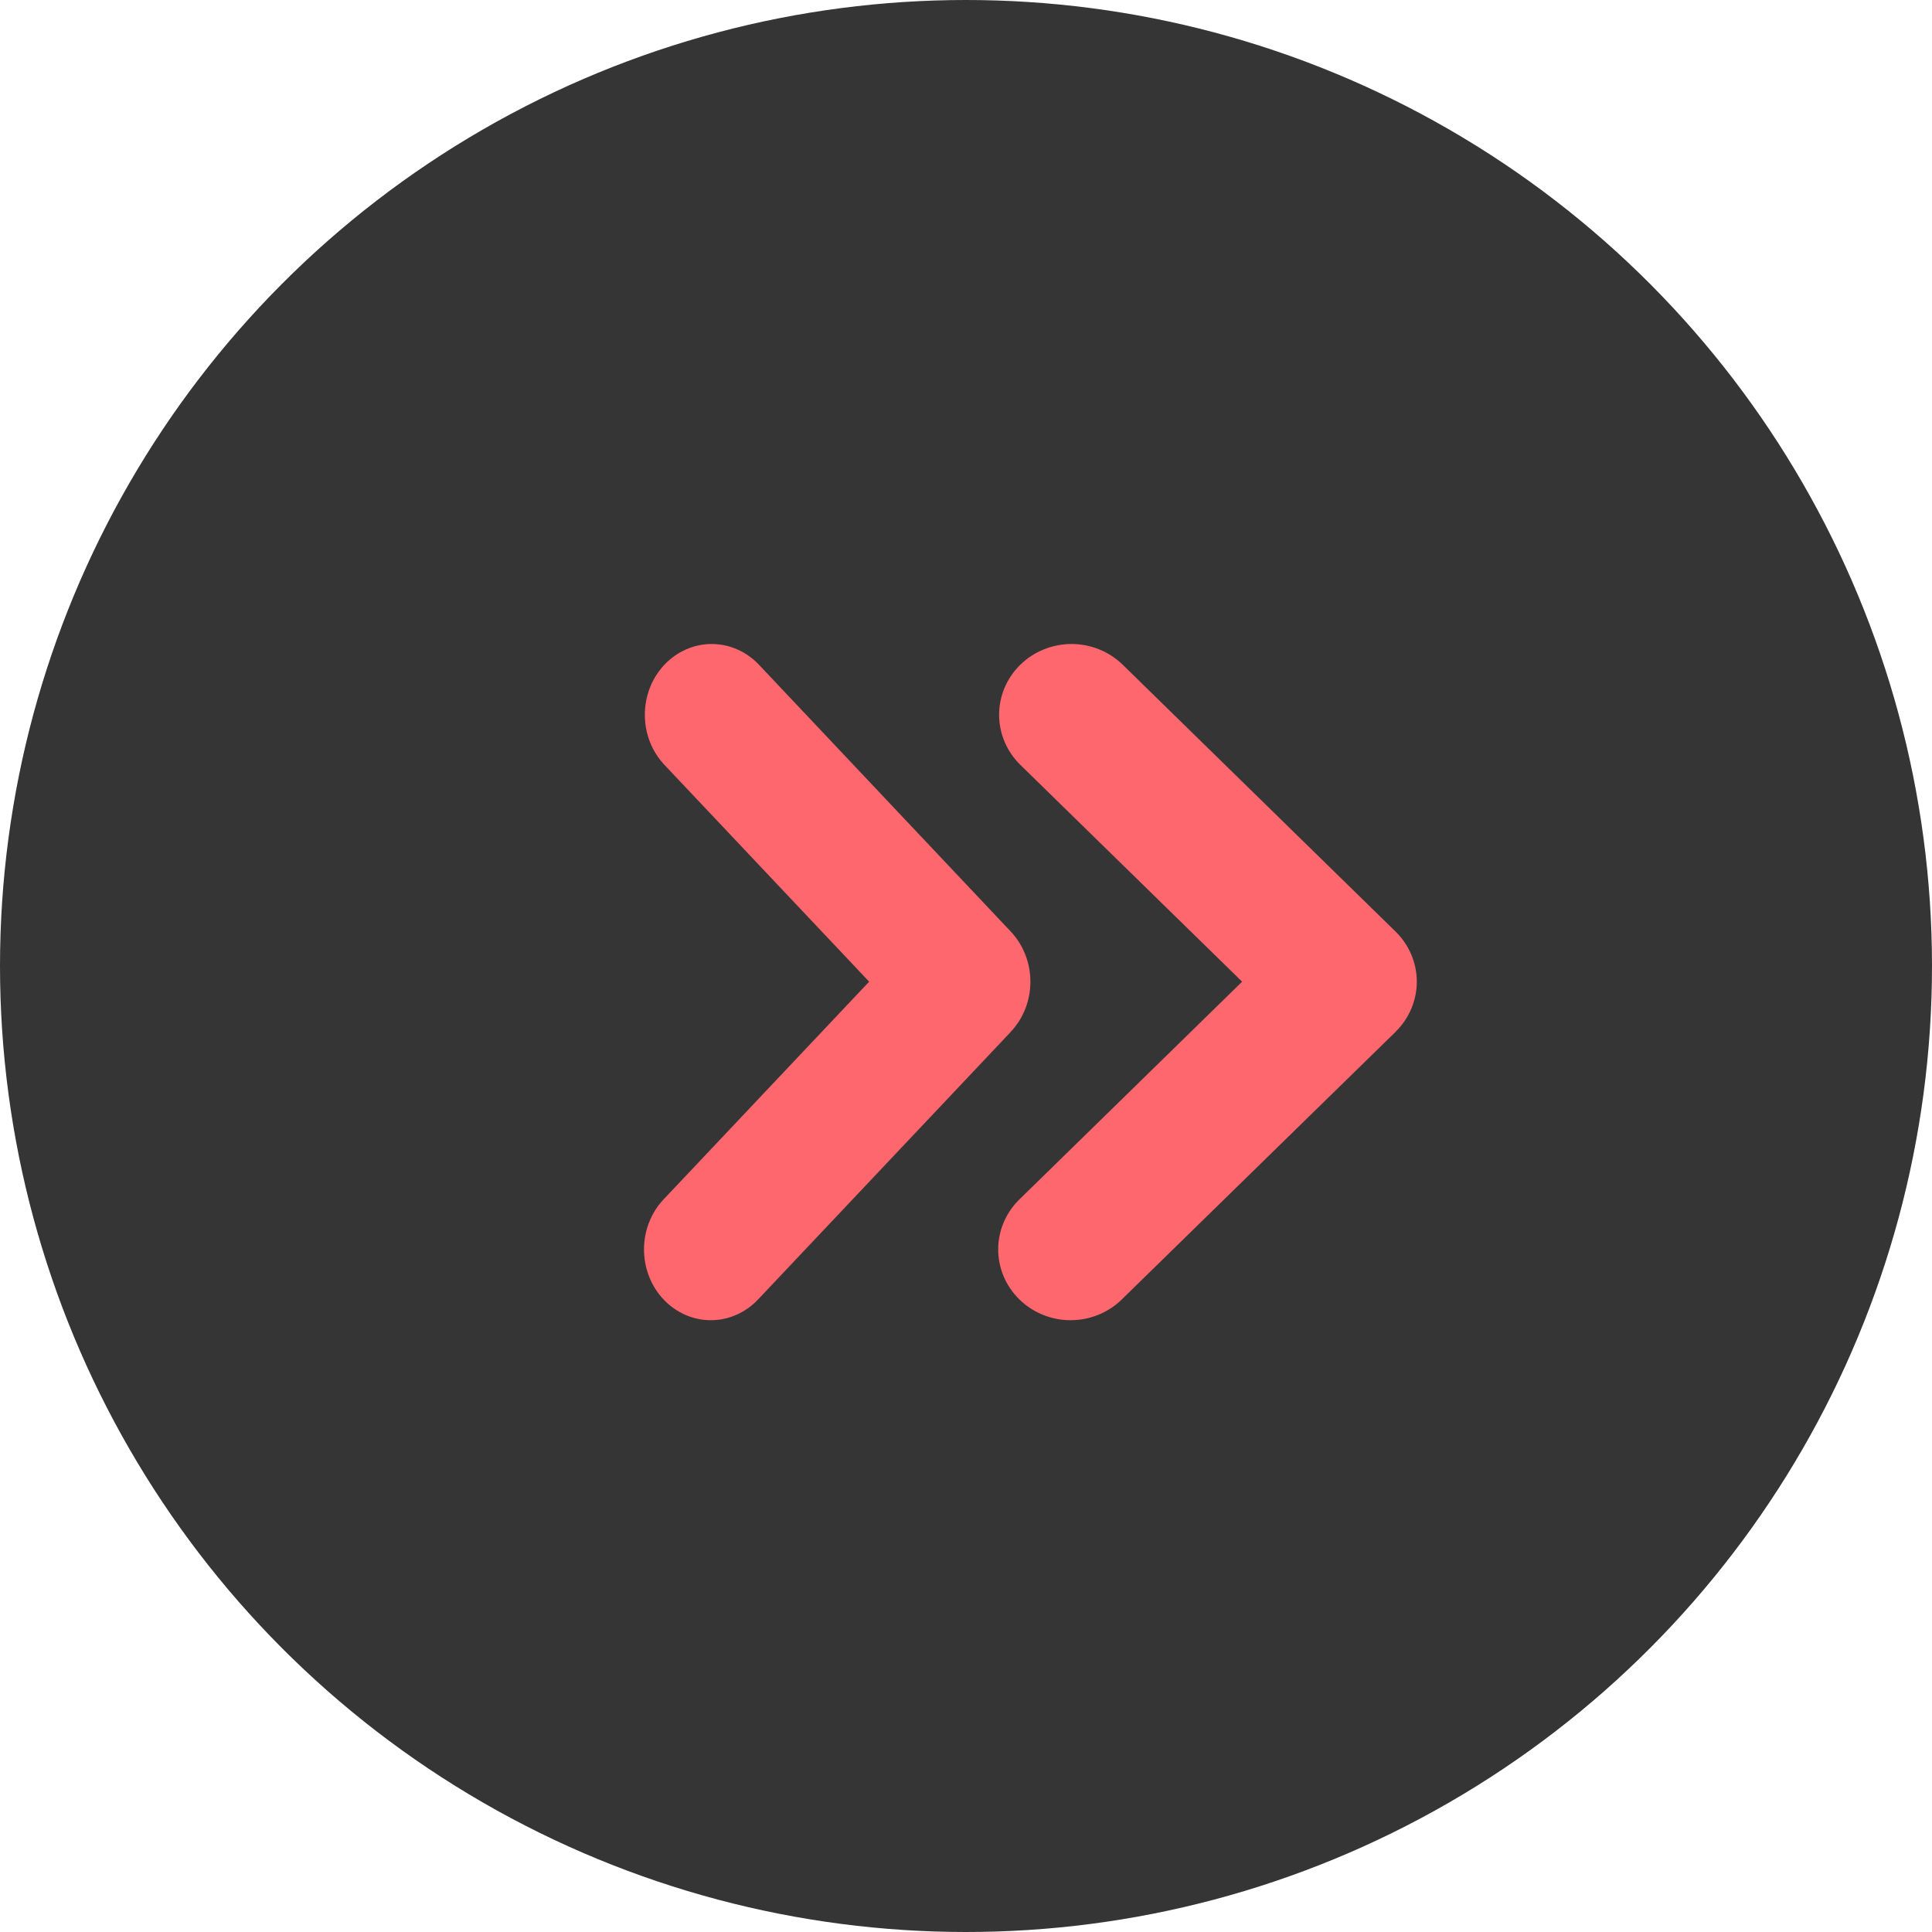 <svg width="60" height="60" viewBox="0 0 60 60" fill="none" xmlns="http://www.w3.org/2000/svg">
<circle cx="30" cy="30" r="30" transform="matrix(-1 0 0 1 60 0)" fill="#353535"/>
<path fill-rule="evenodd" clip-rule="evenodd" d="M43.343 32.04C43.764 31.628 44 31.069 44 30.487C44 29.904 43.764 29.346 43.343 28.933L34.866 20.643C34.444 20.231 33.872 20 33.276 20C32.981 20 32.688 20.057 32.416 20.168C32.143 20.278 31.895 20.44 31.686 20.644C31.478 20.848 31.312 21.091 31.199 21.357C31.086 21.624 31.028 21.91 31.028 22.198C31.028 22.487 31.087 22.773 31.2 23.04C31.313 23.306 31.478 23.549 31.687 23.753L38.575 30.487L31.687 37.221C31.472 37.423 31.301 37.666 31.183 37.934C31.065 38.202 31.003 38.49 31 38.782C30.997 39.074 31.054 39.363 31.167 39.633C31.28 39.904 31.447 40.149 31.658 40.355C31.869 40.562 32.12 40.725 32.396 40.836C32.672 40.947 32.968 41.002 33.267 41C33.565 40.998 33.86 40.937 34.134 40.822C34.409 40.707 34.657 40.54 34.864 40.33L43.346 32.04H43.343Z" fill="#FF676E"/>
<path fill-rule="evenodd" clip-rule="evenodd" d="M31.393 32.04C31.782 31.628 32 31.069 32 30.487C32 29.904 31.782 29.346 31.393 28.933L23.569 20.643C23.179 20.231 22.651 20 22.101 20C21.828 20 21.558 20.057 21.307 20.168C21.055 20.278 20.826 20.44 20.634 20.644C20.441 20.848 20.288 21.091 20.184 21.357C20.08 21.624 20.026 21.91 20.026 22.198C20.026 22.487 20.08 22.773 20.184 23.04C20.288 23.306 20.442 23.549 20.634 23.753L26.992 30.487L20.634 37.221C20.436 37.423 20.278 37.666 20.169 37.934C20.06 38.202 20.003 38.49 20 38.782C19.998 39.074 20.05 39.363 20.154 39.633C20.258 39.904 20.412 40.149 20.607 40.355C20.802 40.562 21.034 40.725 21.288 40.836C21.543 40.947 21.817 41.002 22.092 41C22.368 40.998 22.64 40.937 22.893 40.822C23.146 40.707 23.376 40.54 23.567 40.33L31.396 32.04H31.393Z" fill="#FF676E"/>
</svg>
